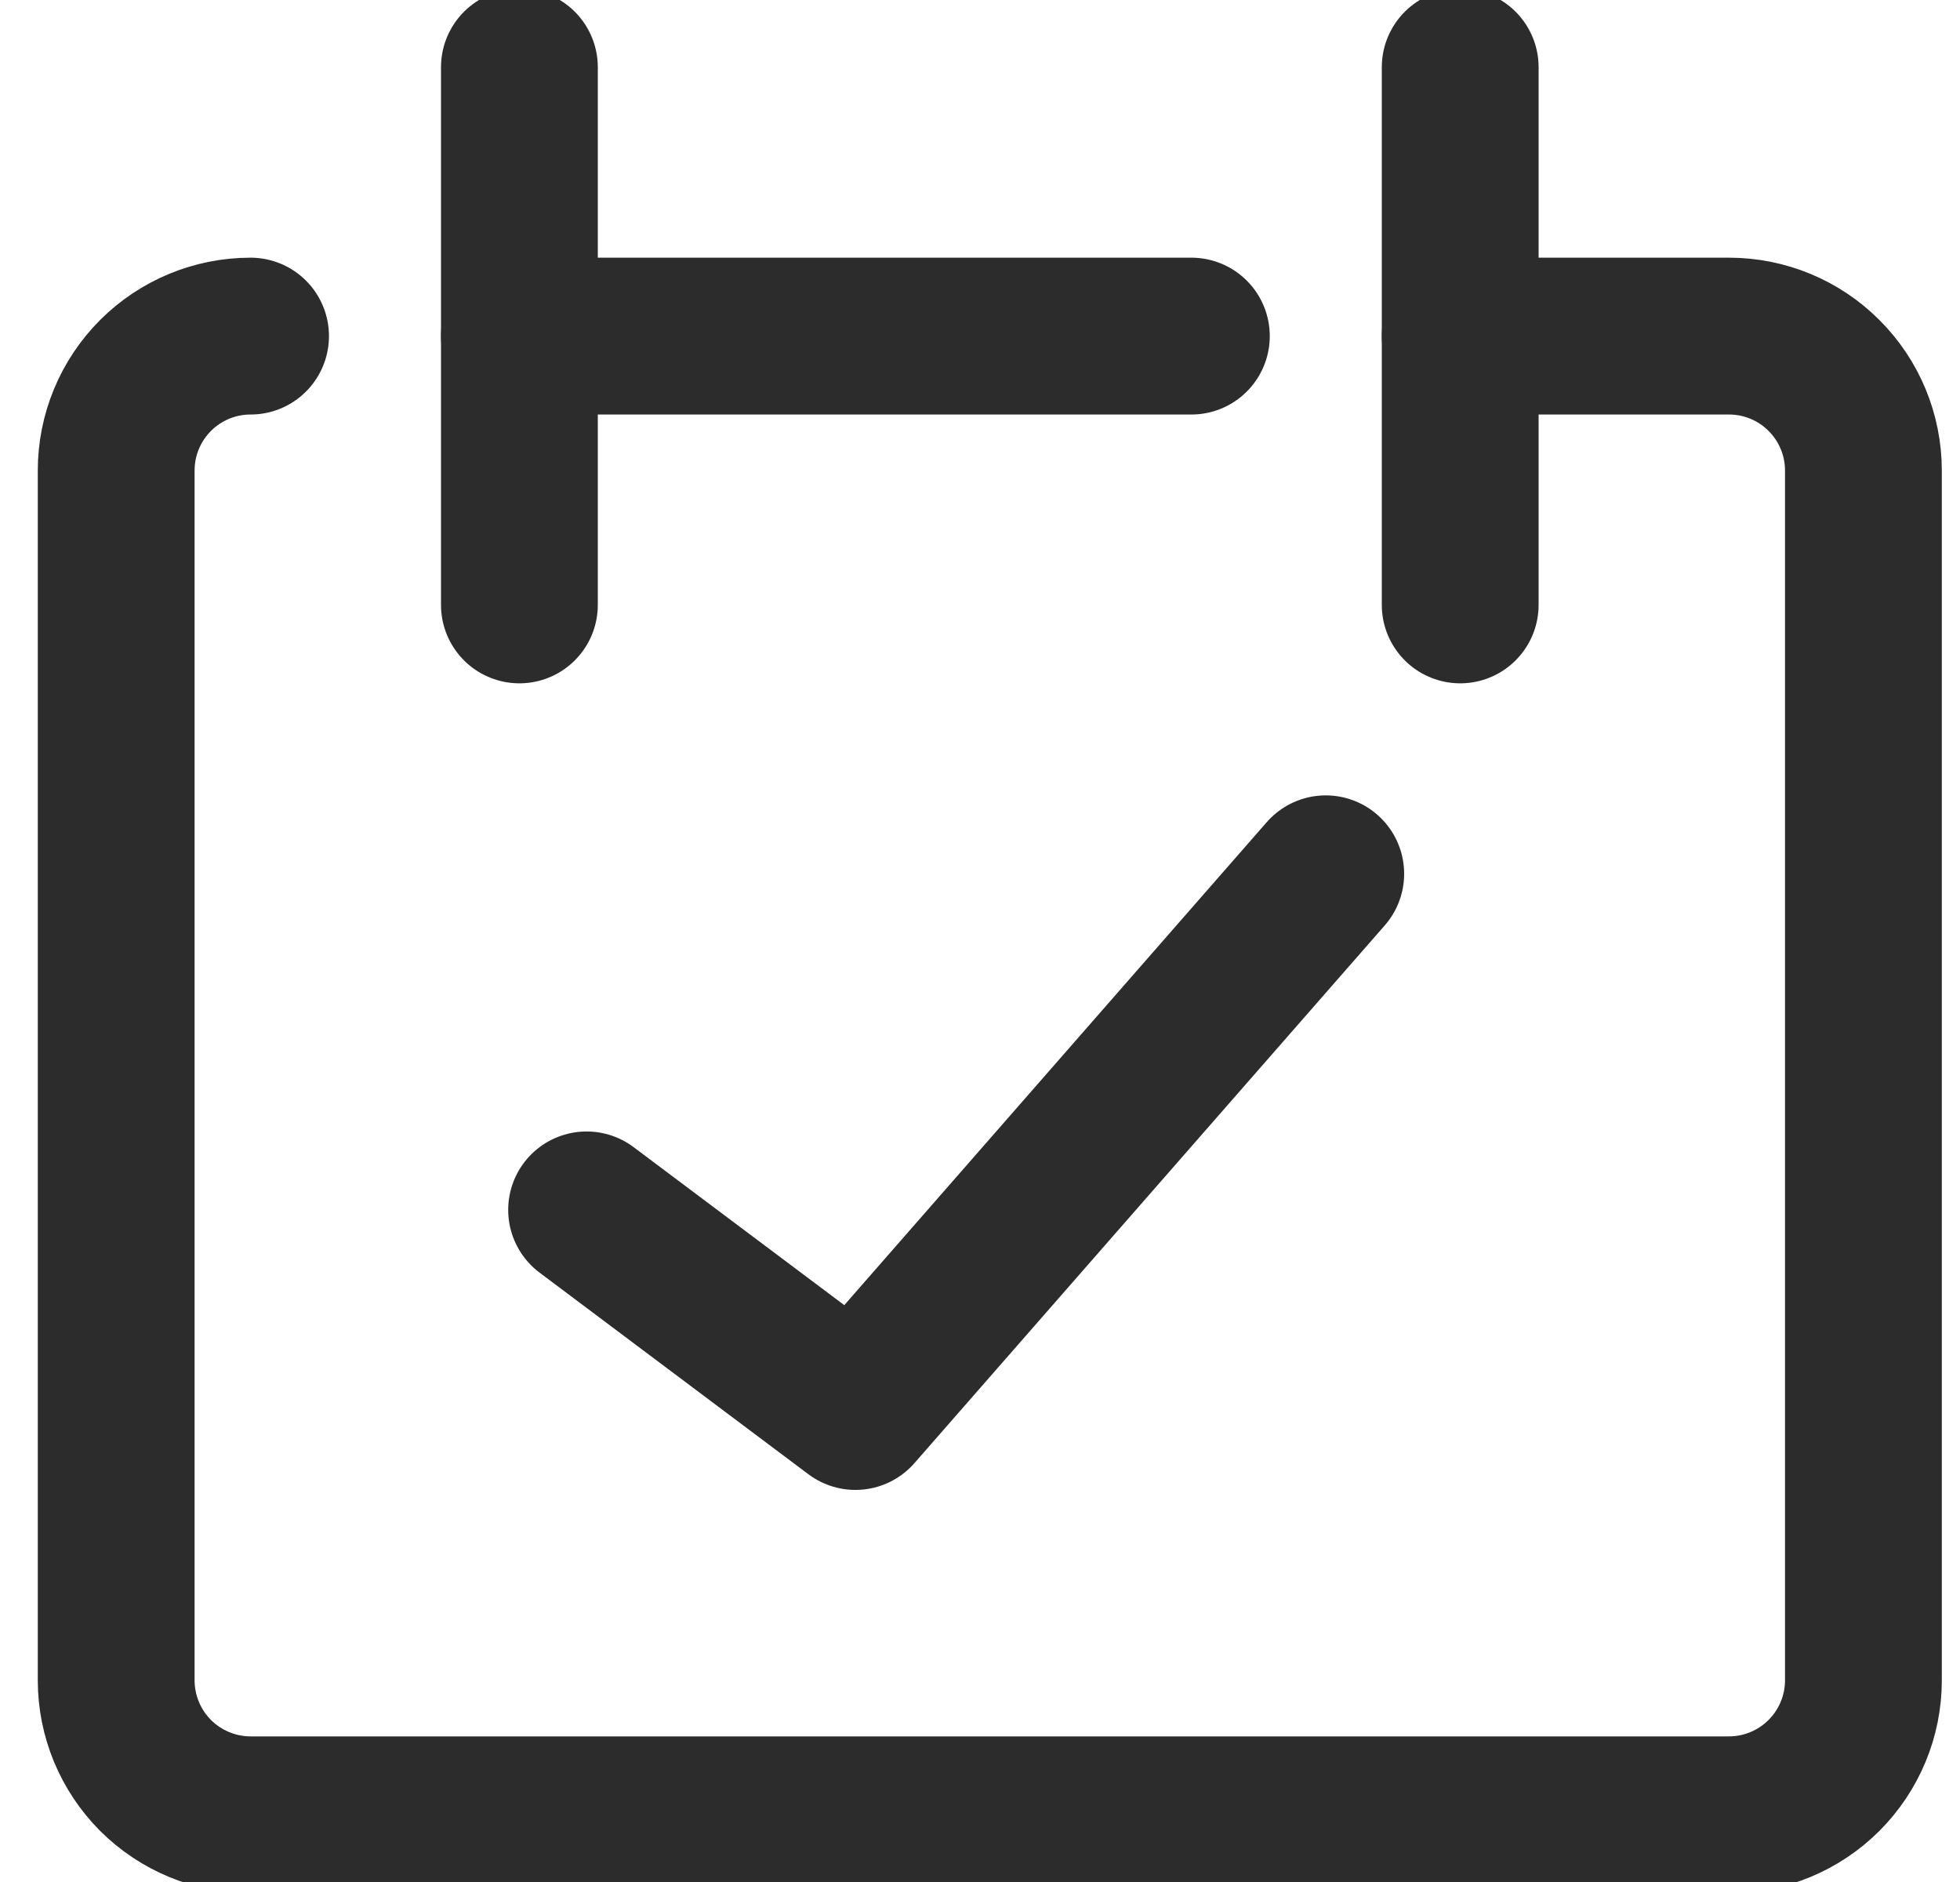 <svg width="25" height="24" viewBox="0 0 25 24" fill="none" xmlns="http://www.w3.org/2000/svg">
<path d="M3.196 4.286C2.742 4.286 2.306 4.466 1.984 4.788C1.663 5.109 1.482 5.545 1.482 6V21.429C1.482 21.883 1.663 22.319 1.984 22.641C2.306 22.962 2.742 23.143 3.196 23.143H22.053C22.508 23.143 22.944 22.962 23.265 22.641C23.587 22.319 23.768 21.883 23.768 21.429V6C23.768 5.545 23.587 5.109 23.265 4.788C22.944 4.466 22.508 4.286 22.053 4.286H18.625" stroke="#2C2C2C" stroke-width="2" stroke-linecap="round" stroke-linejoin="round"/>
<path d="M6.625 0.857V7.714" stroke="#2C2C2C" stroke-width="2" stroke-linecap="round" stroke-linejoin="round"/>
<path d="M18.625 0.857V7.714" stroke="#2C2C2C" stroke-width="2" stroke-linecap="round" stroke-linejoin="round"/>
<path d="M6.625 4.286H15.196" stroke="#2C2C2C" stroke-width="2" stroke-linecap="round" stroke-linejoin="round"/>
<path d="M7.482 15.429L10.911 18L16.91 11.143" stroke="#2C2C2C" stroke-width="2" stroke-linecap="round" stroke-linejoin="round"/>
</svg>
